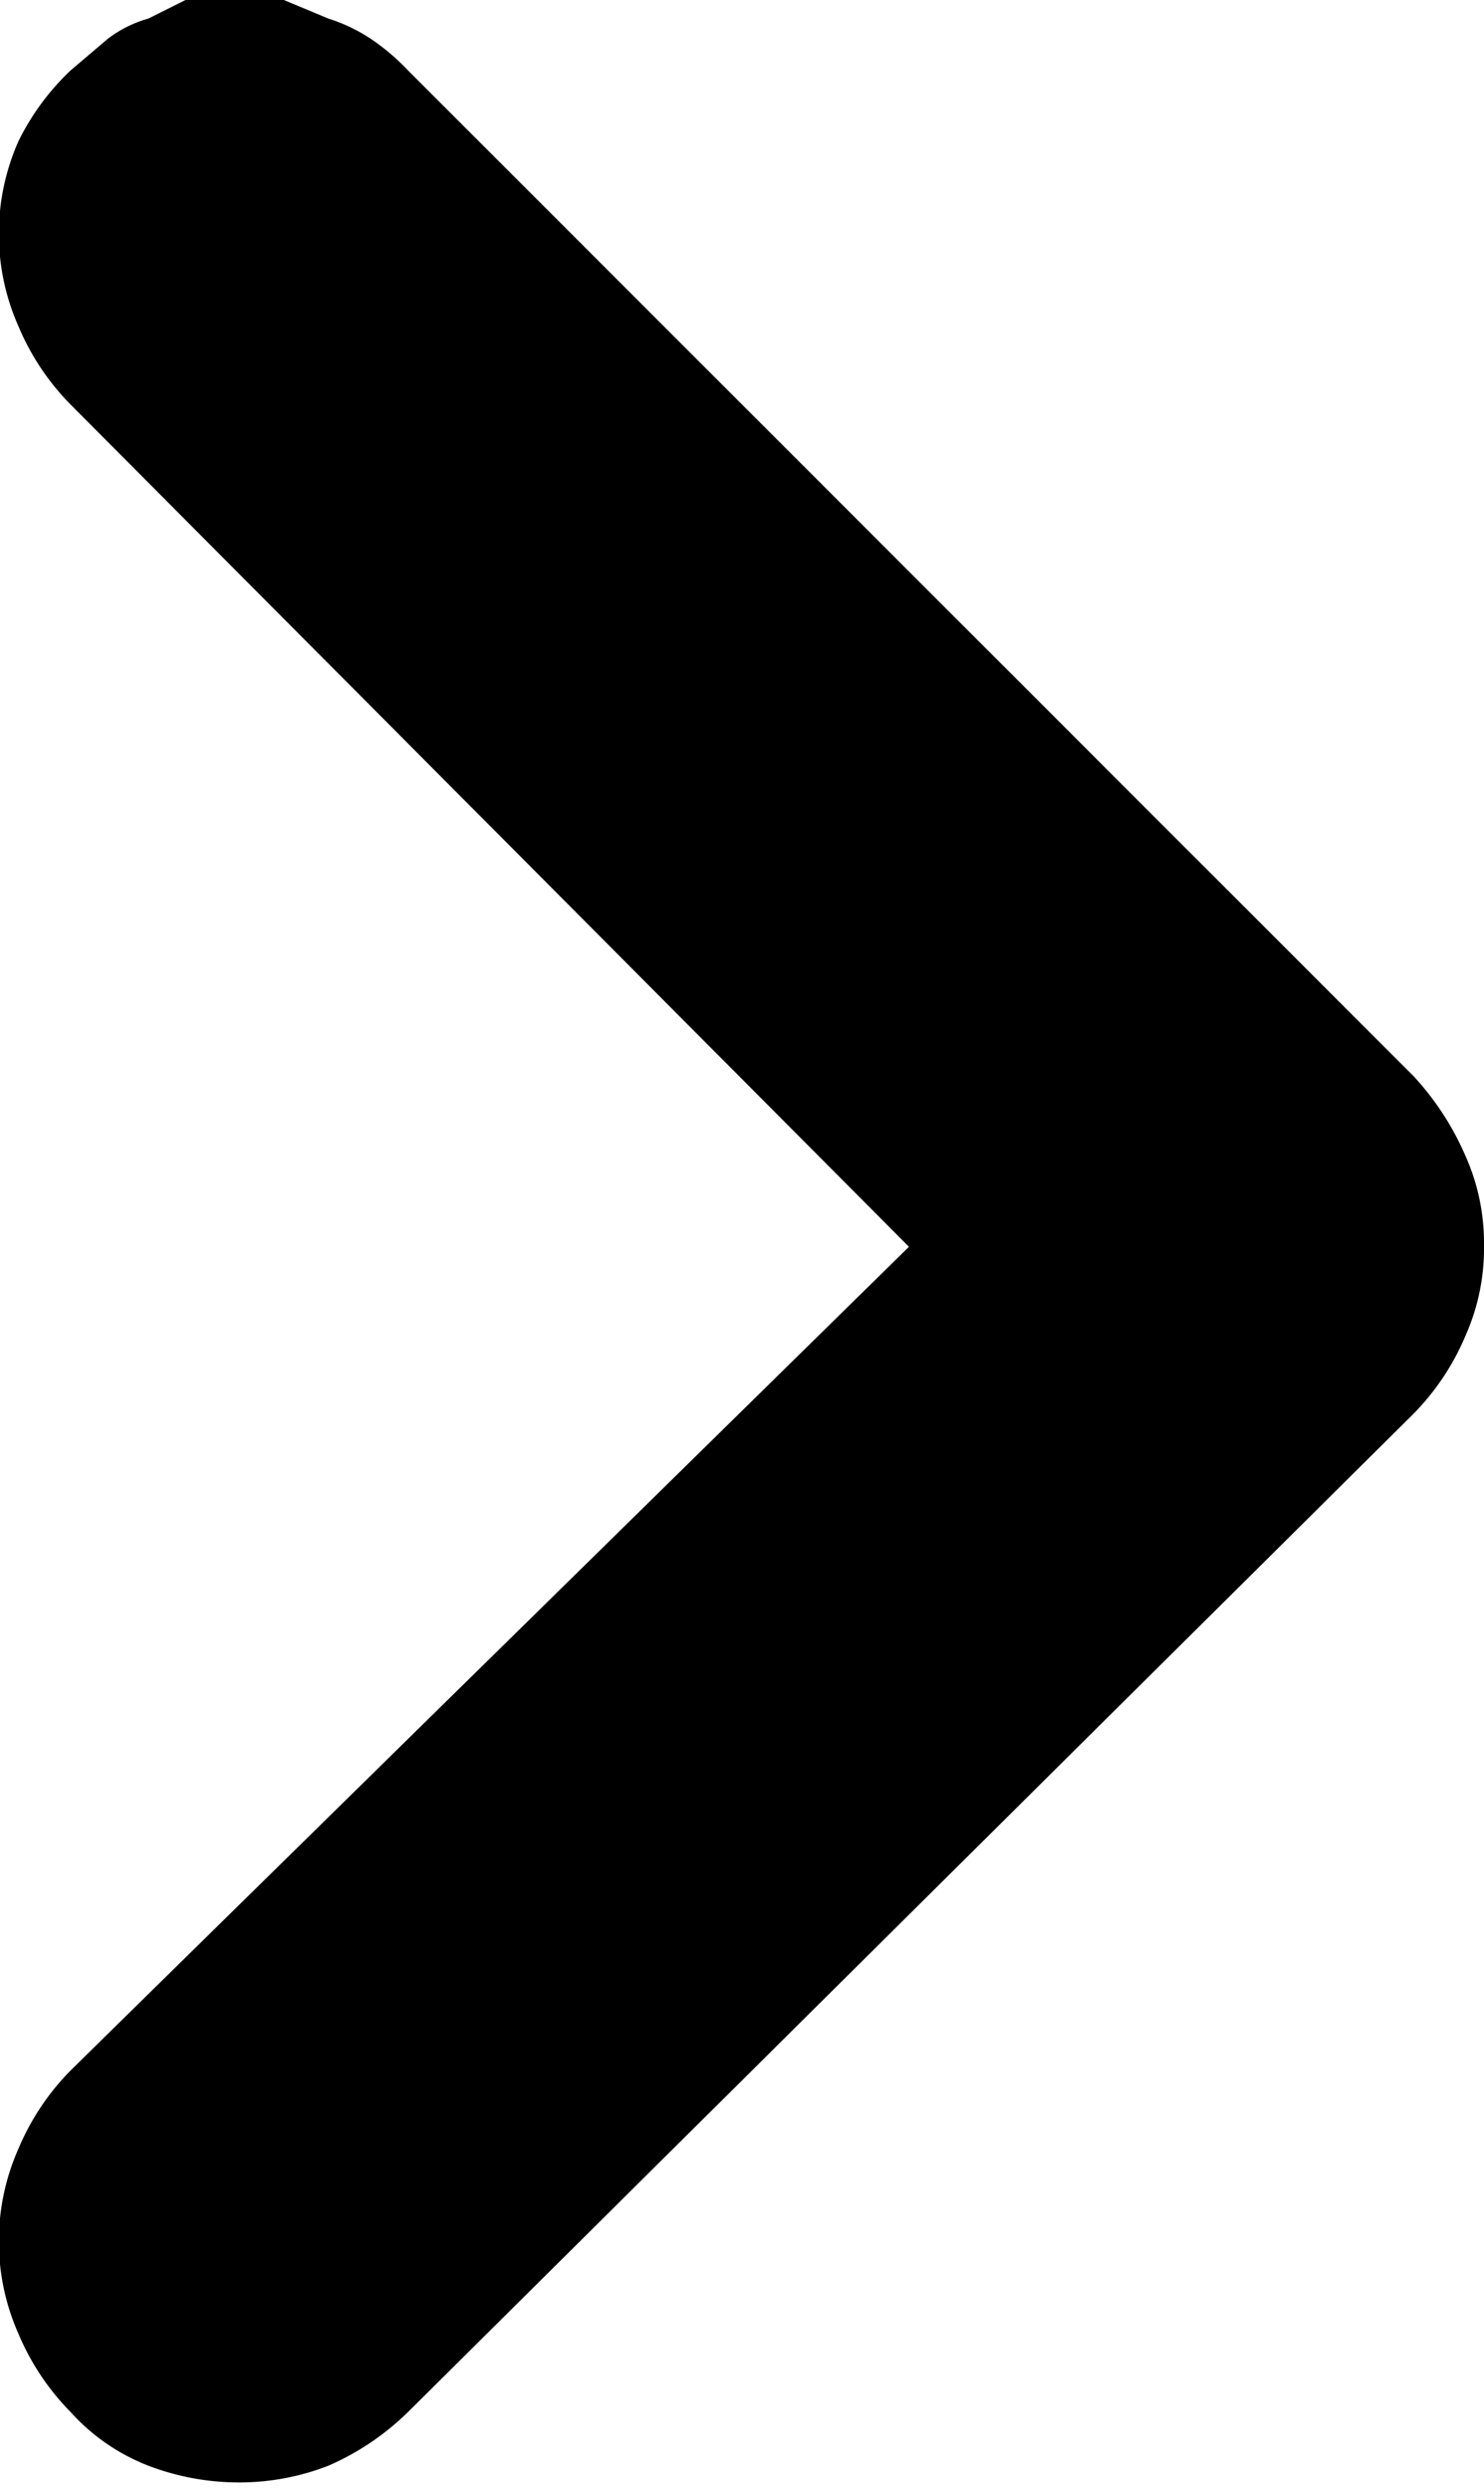 <svg xmlns="http://www.w3.org/2000/svg" width="8" height="13.42" viewBox="0 0 8 13.42" class="ExploreCategoryCarousel-arrow-eHN" aria-hidden="true"><path d="M1.28,0a1.07,1.07,0,0,1,.25,0L1.77.1A.91.91,0,0,1,2,.21,1.2,1.2,0,0,1,2.2.38L7.62,5.8a1.52,1.52,0,0,1,.28.43,1.15,1.15,0,0,1,.1.48,1.16,1.16,0,0,1-.1.49,1.34,1.34,0,0,1-.28.42L2.2,13a1.42,1.42,0,0,1-.43.29,1.32,1.32,0,0,1-.48.09,1.37,1.37,0,0,1-.49-.09A1.1,1.1,0,0,1,.38,13a1.34,1.34,0,0,1-.28-.42,1.23,1.23,0,0,1,0-1,1.34,1.34,0,0,1,.28-.42L4.9,6.72.38,2.18A1.34,1.34,0,0,1,.1,1.76a1.23,1.23,0,0,1,0-1A1.34,1.34,0,0,1,.38.38L.58.21A.65.65,0,0,1,.8.1L1,0a1,1,0,0,1,.24,0Z"></path></svg>